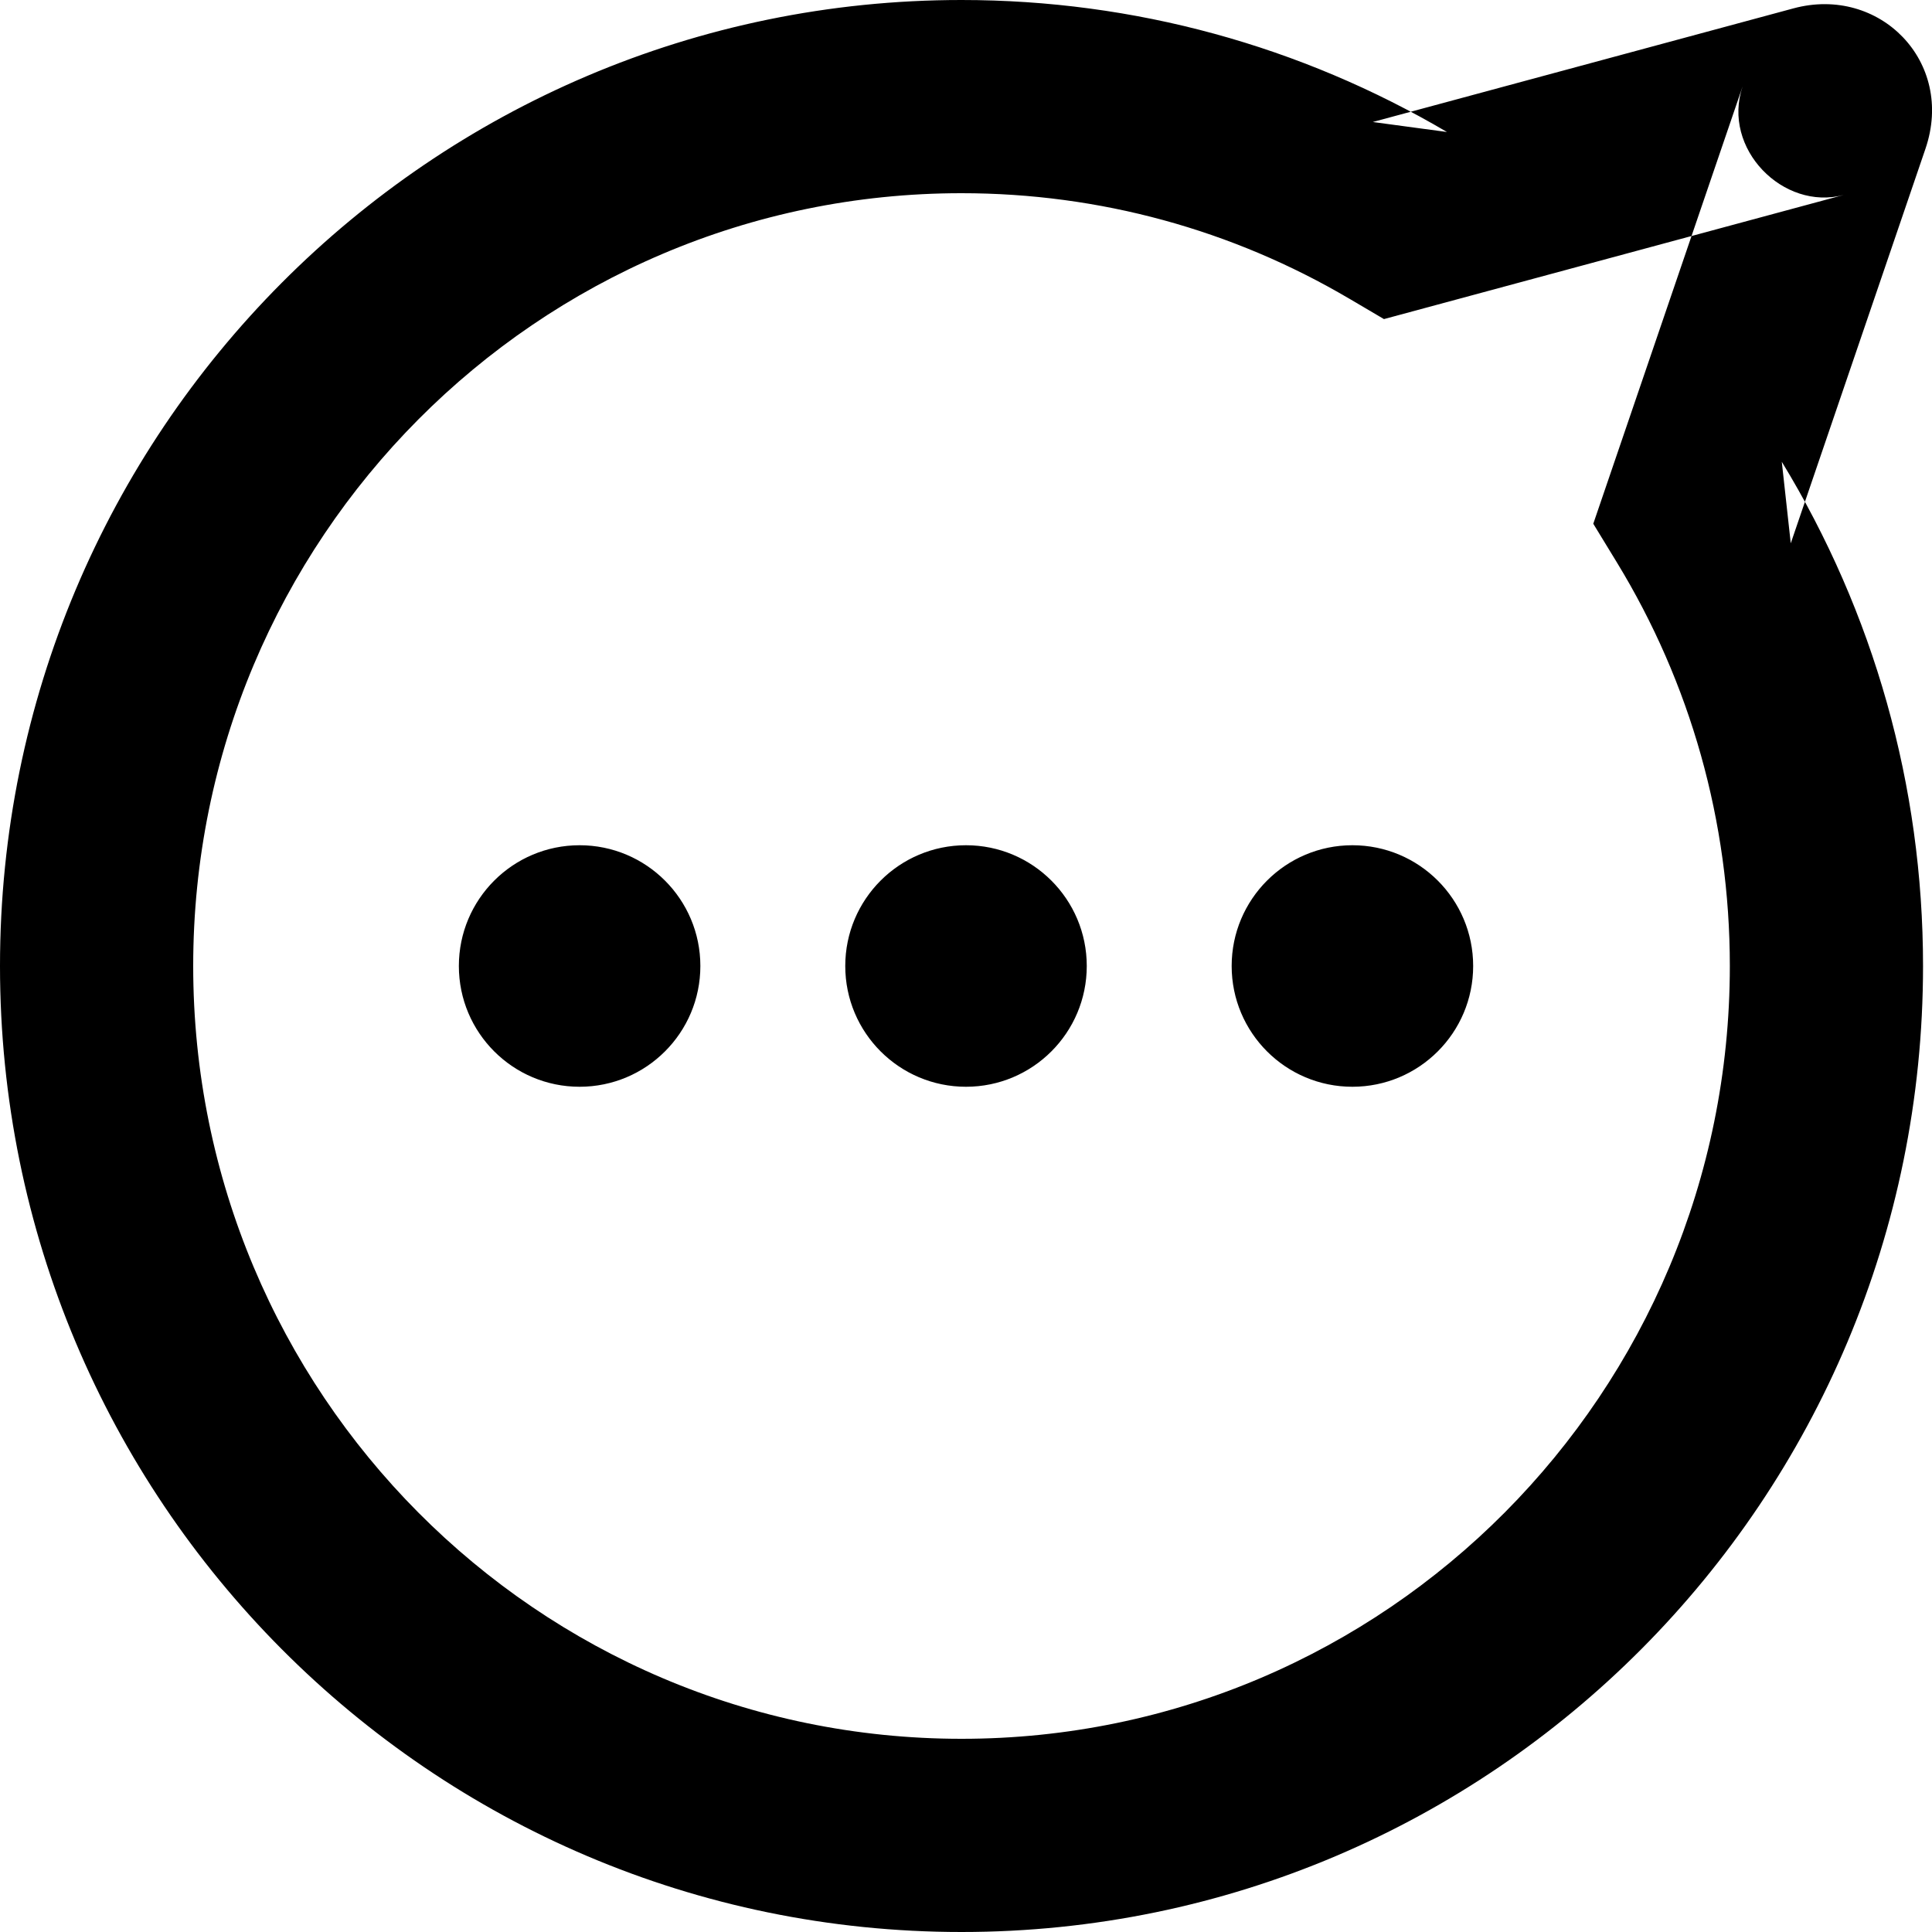 <?xml version="1.0" encoding="UTF-8" standalone="no"?>
<svg width="75px" height="75px" viewBox="0 0 75 75" version="1.1" xmlns="http://www.w3.org/2000/svg" xmlns:xlink="http://www.w3.org/1999/xlink" xmlns:sketch="http://www.bohemiancoding.com/sketch/ns">
    <!-- Generator: Sketch 3.4.3 (16044) - http://www.bohemiancoding.com/sketch -->
    <title>Shape</title>
    <desc>Created with Sketch.</desc>
    <defs></defs>
    <g id="Page-1" fill-rule="evenodd" sketch:type="MSPage">
        <path d="M52.367,11.588 C47.841,8.924 42.691,7.5 37.326,7.5 C20.858,7.5 7.5,20.927 7.5,37.5 C7.5,54.073 20.858,67.5 37.326,67.5 C53.794,67.5 67.152,54.073 67.152,37.5 C67.152,31.886 65.62,26.509 62.767,21.833 L61.851,20.332 L67.649,3.352 C66.825,5.765 69.227,8.2 71.577,7.566 L53.725,12.387 L52.367,11.587 L52.367,11.588 Z M56.171,5.124 L53.291,4.736 L69.622,0.325 C72.965,-0.578 75.9,2.397 74.746,5.775 L69.517,21.091 L69.169,17.926 C72.735,23.771 74.652,30.499 74.652,37.5 C74.652,58.206 57.945,75 37.326,75 C16.707,75 0,58.206 0,37.5 C0,16.794 16.707,0 37.326,0 C44.039,0 50.501,1.786 56.171,5.124 L56.171,5.124 L56.171,5.124 Z M27.188,37.5 C27.188,34.911 25.089,32.812 22.5,32.812 C19.911,32.812 17.813,34.911 17.813,37.5 C17.813,40.089 19.911,42.188 22.5,42.188 C25.089,42.188 27.188,40.089 27.188,37.5 L27.188,37.5 Z M42.188,37.5 C42.188,34.911 40.089,32.812 37.5,32.812 C34.911,32.812 32.813,34.911 32.813,37.5 C32.813,40.089 34.911,42.188 37.5,42.188 C40.089,42.188 42.188,40.089 42.188,37.5 L42.188,37.5 Z M57.188,37.5 C57.188,34.911 55.089,32.812 52.5,32.812 C49.911,32.812 47.813,34.911 47.813,37.5 C47.813,40.089 49.911,42.188 52.5,42.188 C55.089,42.188 57.188,40.089 57.188,37.5 L57.188,37.5 Z" sketch:type="MSShapeGroup"></path>
    </g>
</svg>
